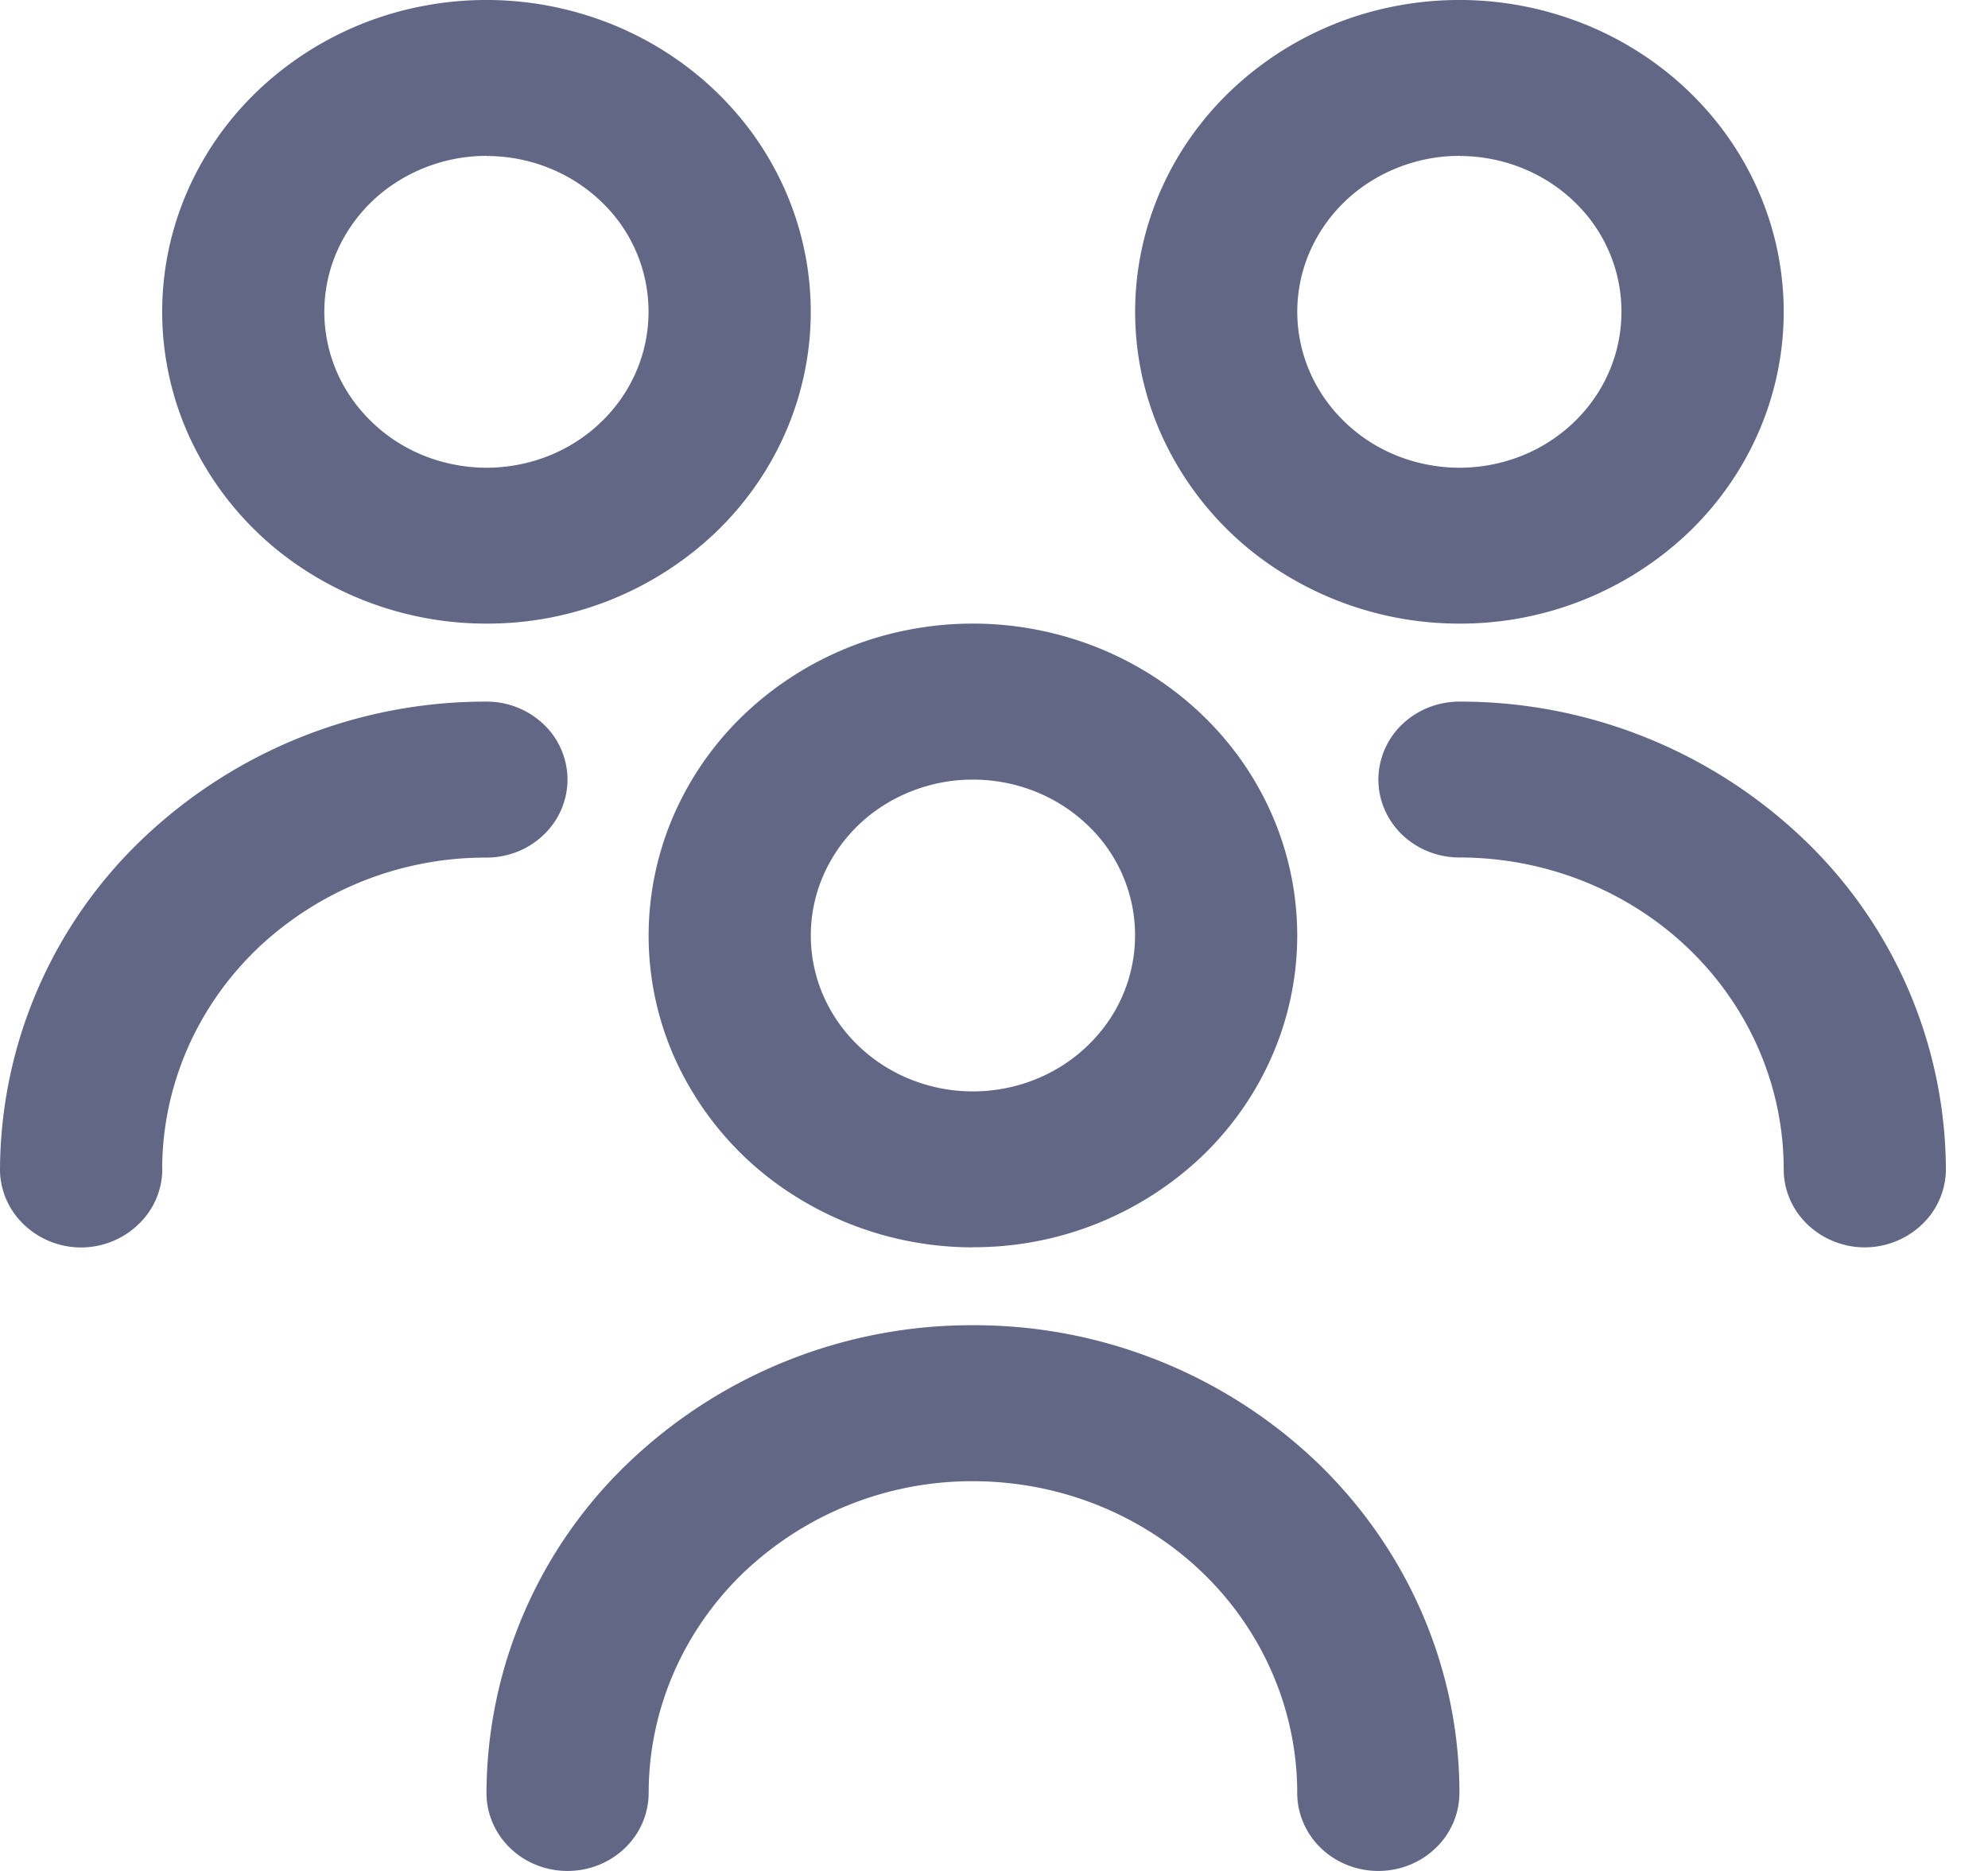 <svg xmlns="http://www.w3.org/2000/svg" width="17" height="16" fill="none" viewBox="0 0 17 16"><path fill="#626786" d="M8.32 10.667a2.853 2.853 0 0 1-1.54-.45A2.693 2.693 0 0 1 5.757 9.02 2.572 2.572 0 0 1 5.6 7.48c.107-.518.371-.993.759-1.366a2.81 2.81 0 0 1 1.42-.73 2.877 2.877 0 0 1 1.602.152c.507.202.94.544 1.245.982.305.439.467.955.467 1.482 0 .707-.292 1.386-.812 1.886a2.83 2.83 0 0 1-1.961.78zm0-4a1.43 1.43 0 0 0-.77.224 1.346 1.346 0 0 0-.511.599 1.286 1.286 0 0 0-.079.77c.053.259.186.496.38.683.193.186.44.313.71.365.268.051.547.025.8-.076a1.38 1.38 0 0 0 .623-.491 1.297 1.297 0 0 0-.172-1.684c-.26-.25-.613-.39-.981-.39zm4.16 8.666c0-1.06-.438-2.078-1.218-2.828a4.246 4.246 0 0 0-2.942-1.172 4.246 4.246 0 0 0-2.942 1.172 3.924 3.924 0 0 0-1.218 2.828c0 .177.073.347.203.472s.306.195.49.195.36-.07.49-.195a.654.654 0 0 0 .204-.472c0-.707.292-1.385.812-1.885a2.83 2.83 0 0 1 1.961-.781c.736 0 1.44.28 1.961.78.52.5.812 1.18.812 1.886 0 .177.073.347.203.472s.307.195.49.195c.185 0 .36-.07.49-.195a.654.654 0 0 0 .204-.472zm0-10a2.853 2.853 0 0 1-1.54-.45 2.692 2.692 0 0 1-1.022-1.196 2.572 2.572 0 0 1-.158-1.54c.107-.518.371-.993.759-1.366a2.809 2.809 0 0 1 1.42-.73 2.876 2.876 0 0 1 1.602.152c.507.202.94.544 1.245.982.305.439.467.954.467 1.482 0 .707-.292 1.385-.812 1.885a2.83 2.83 0 0 1-1.961.781zm0-4a1.43 1.43 0 0 0-.77.225 1.346 1.346 0 0 0-.511.598 1.285 1.285 0 0 0-.079.77c.054.26.186.497.38.683.193.187.44.314.71.365.268.052.547.025.8-.075.254-.101.47-.272.623-.492a1.298 1.298 0 0 0-.172-1.683c-.26-.25-.613-.39-.981-.39zM16.64 10a3.927 3.927 0 0 0-1.22-2.827A4.25 4.25 0 0 0 12.48 6c-.184 0-.36.07-.49.195a.654.654 0 0 0-.203.472c0 .176.073.346.203.471s.306.195.49.195c.736 0 1.44.281 1.961.781.52.5.812 1.179.812 1.886 0 .177.073.346.203.471a.71.71 0 0 0 .98 0A.654.654 0 0 0 16.64 10zM4.16 5.333a2.853 2.853 0 0 1-1.54-.45 2.692 2.692 0 0 1-1.022-1.196 2.572 2.572 0 0 1-.158-1.54c.107-.518.371-.993.759-1.366a2.81 2.81 0 0 1 1.42-.73 2.877 2.877 0 0 1 1.602.152c.507.202.94.544 1.245.982.305.439.467.954.467 1.482 0 .707-.292 1.385-.812 1.885a2.83 2.83 0 0 1-1.961.781zm0-4a1.43 1.43 0 0 0-.77.225 1.346 1.346 0 0 0-.511.598 1.286 1.286 0 0 0-.079.77c.053.26.186.497.38.683.193.187.44.314.71.365.268.052.547.025.8-.075.254-.101.47-.272.623-.492a1.297 1.297 0 0 0-.172-1.683c-.26-.25-.613-.39-.981-.39zM1.387 10c0-.707.292-1.386.812-1.886a2.83 2.83 0 0 1 1.961-.78c.184 0 .36-.07.49-.196a.654.654 0 0 0 .203-.471.654.654 0 0 0-.203-.472A.708.708 0 0 0 4.16 6a4.25 4.25 0 0 0-2.94 1.173A3.928 3.928 0 0 0 0 10c0 .177.073.346.203.471a.708.708 0 0 0 .98 0A.654.654 0 0 0 1.388 10z"/></svg>
